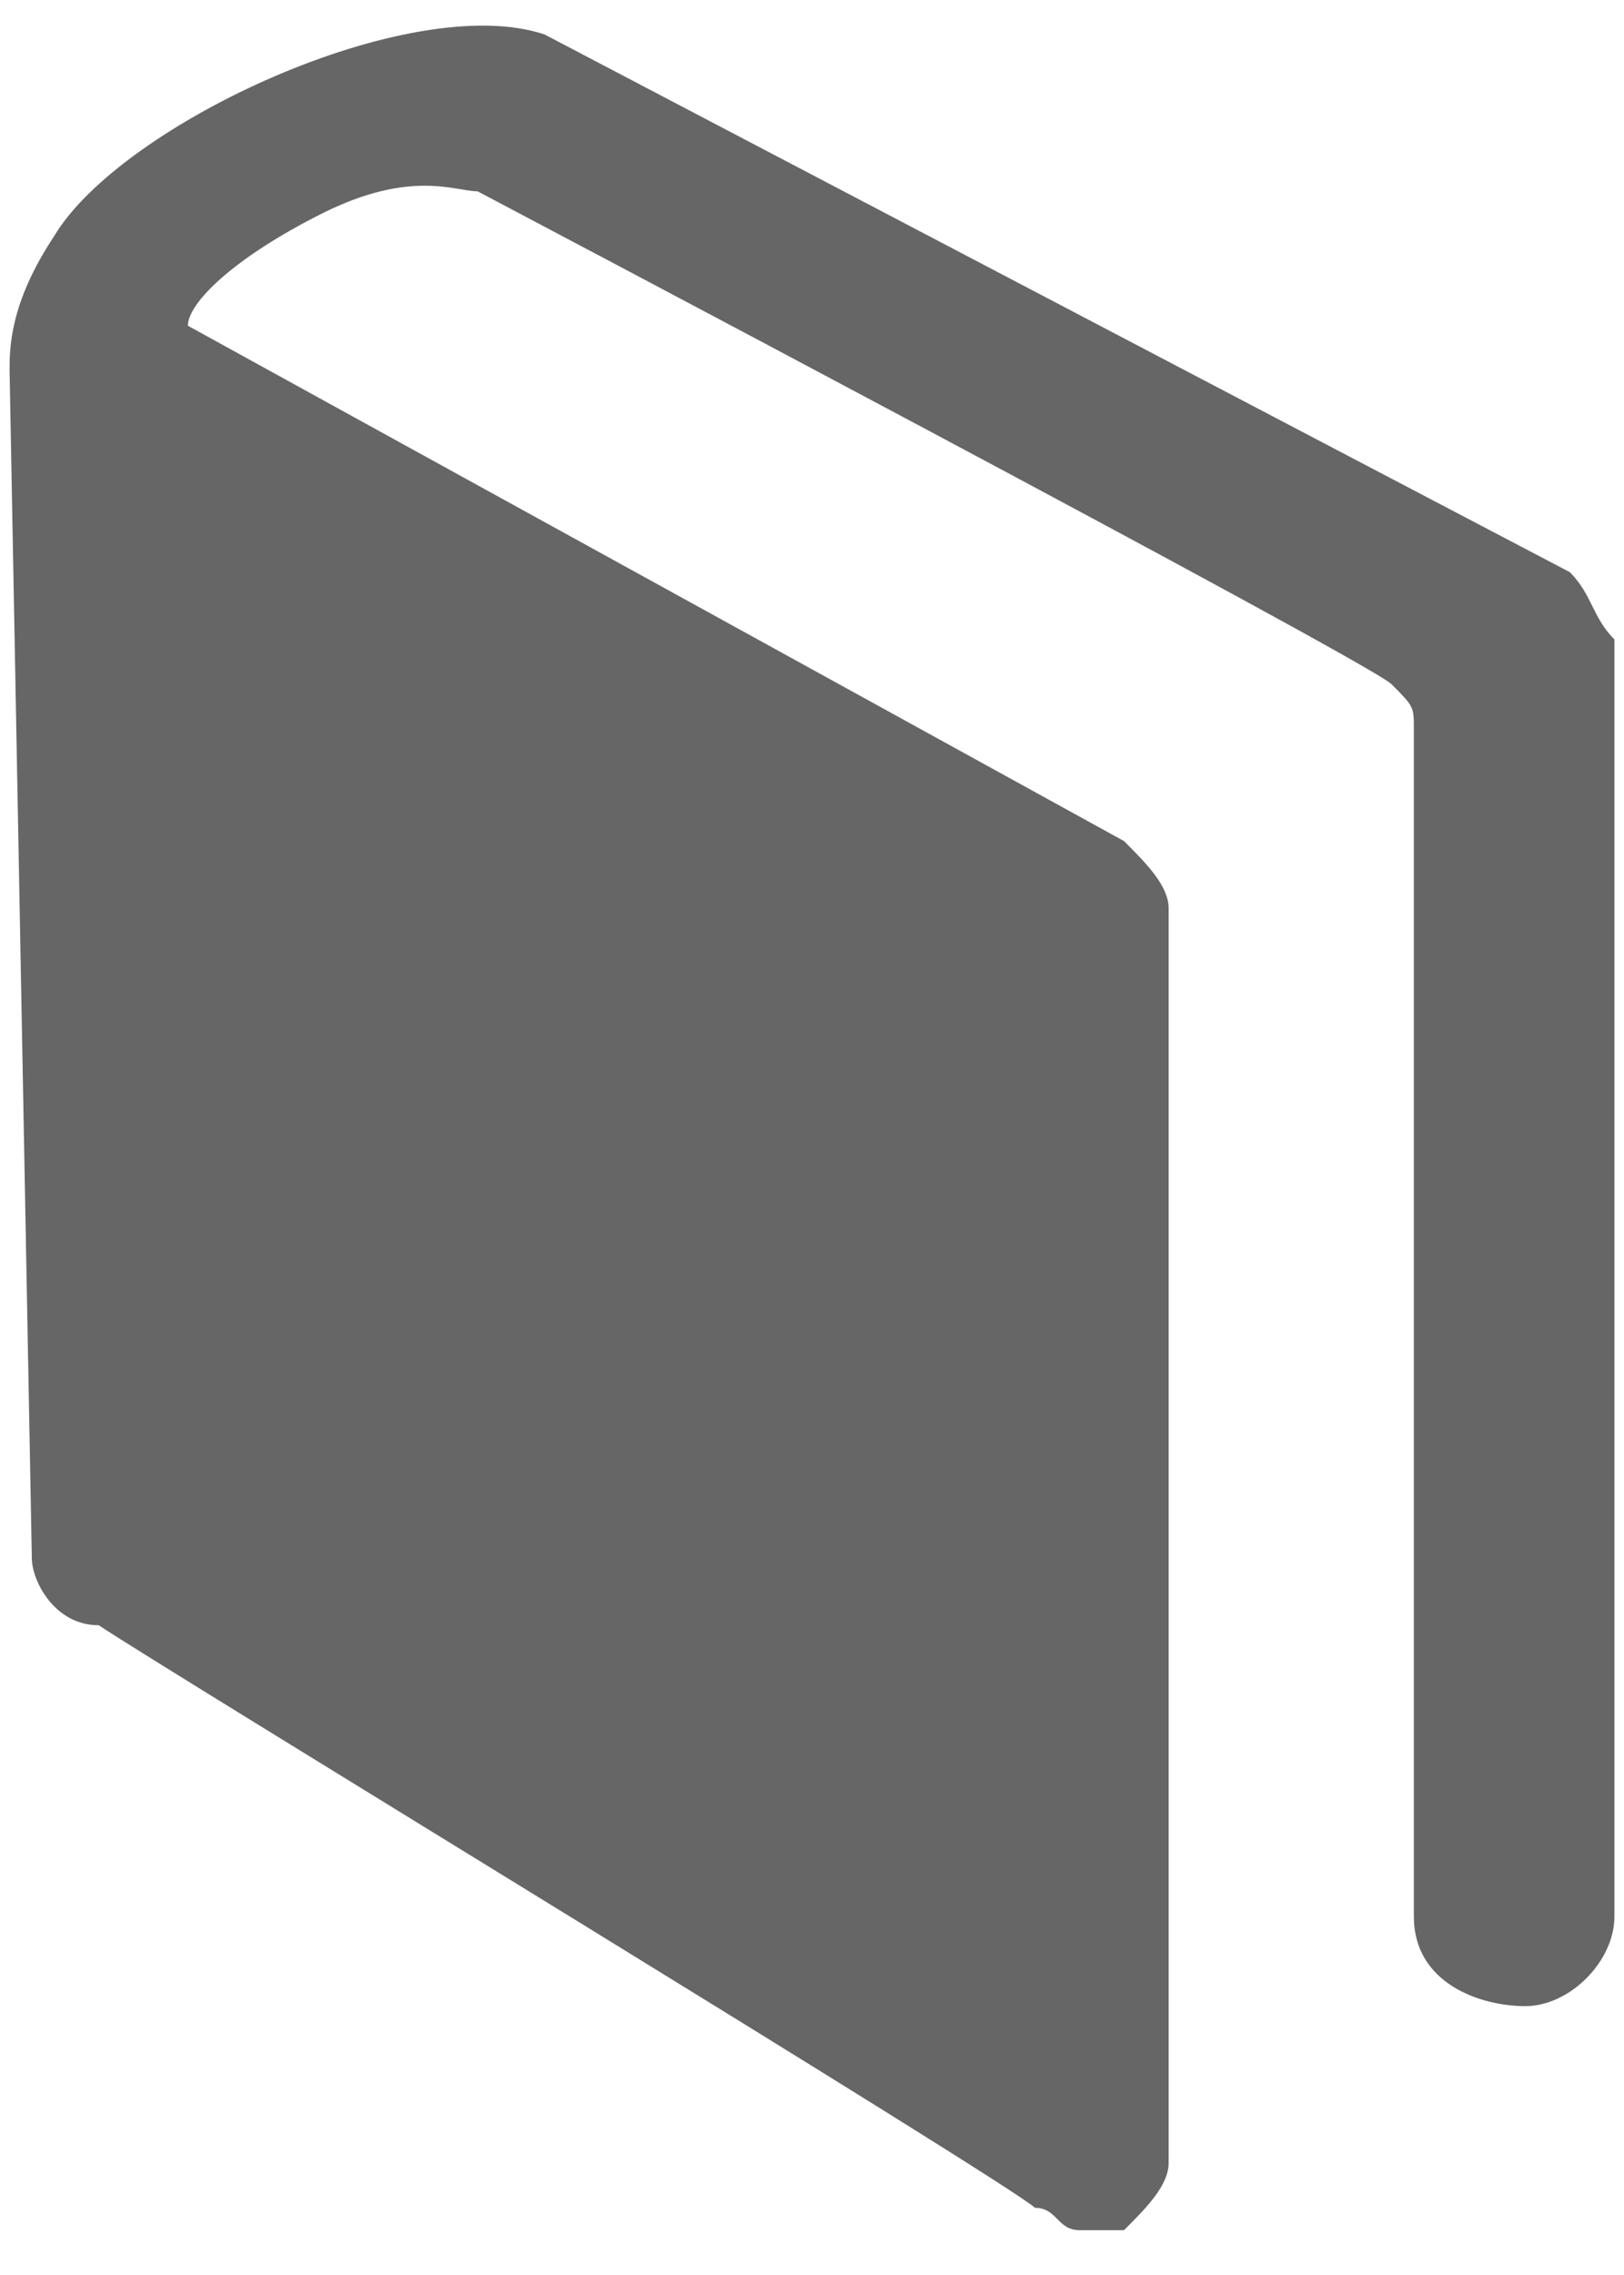 <?xml version="1.0" encoding="UTF-8" standalone="no"?>
<svg width="20px" height="28px" viewBox="0 0 20 28" version="1.1" xmlns="http://www.w3.org/2000/svg" xmlns:xlink="http://www.w3.org/1999/xlink" xmlns:sketch="http://www.bohemiancoding.com/sketch/ns">
    <!-- Generator: Sketch 3.2 (9961) - http://www.bohemiancoding.com/sketch -->
    <title>Group</title>
    <desc>Created with Sketch.</desc>
    <defs></defs>
    <g id="Page-1" stroke="none" stroke-width="1" fill="none" fill-rule="evenodd" sketch:type="MSPage">
        <g id="Desktop" sketch:type="MSArtboardGroup" transform="translate(-514, -888)" fill="#666666">
            <g id="Group" sketch:type="MSLayerGroup" transform="translate(514, 888)">
                <path d="M19.333,7.042 L6.706,0.424 C5.059,-0.127 1.49,1.527 0.667,2.906 C0.118,3.733 0.118,4.285 0.118,4.561 L0.392,19.176 C0.392,19.452 0.667,20.003 1.216,20.003 C2.039,20.555 12.471,26.897 12.745,27.173 C13.02,27.173 13.02,27.448 13.294,27.448 L13.843,27.448 C14.118,27.173 14.392,26.897 14.392,26.621 L14.392,11.179 C14.392,10.903 14.118,10.627 13.843,10.352 L2.314,4.009 C2.314,3.733 2.863,3.182 3.961,2.63 C5.059,2.079 5.608,2.355 5.882,2.355 C5.882,2.355 16.863,8.145 17.137,8.421 C17.412,8.697 17.412,8.697 17.412,8.973 L17.412,23.588 C17.412,24.415 18.235,24.691 18.784,24.691 C19.333,24.691 19.882,24.139 19.882,23.588 L19.882,7.87 C19.608,7.594 19.608,7.318 19.333,7.042 L19.333,7.042 L19.333,7.042 Z" id="Shape" sketch:type="MSShapeGroup"></path>
            </g>
        </g>
    </g>
</svg>